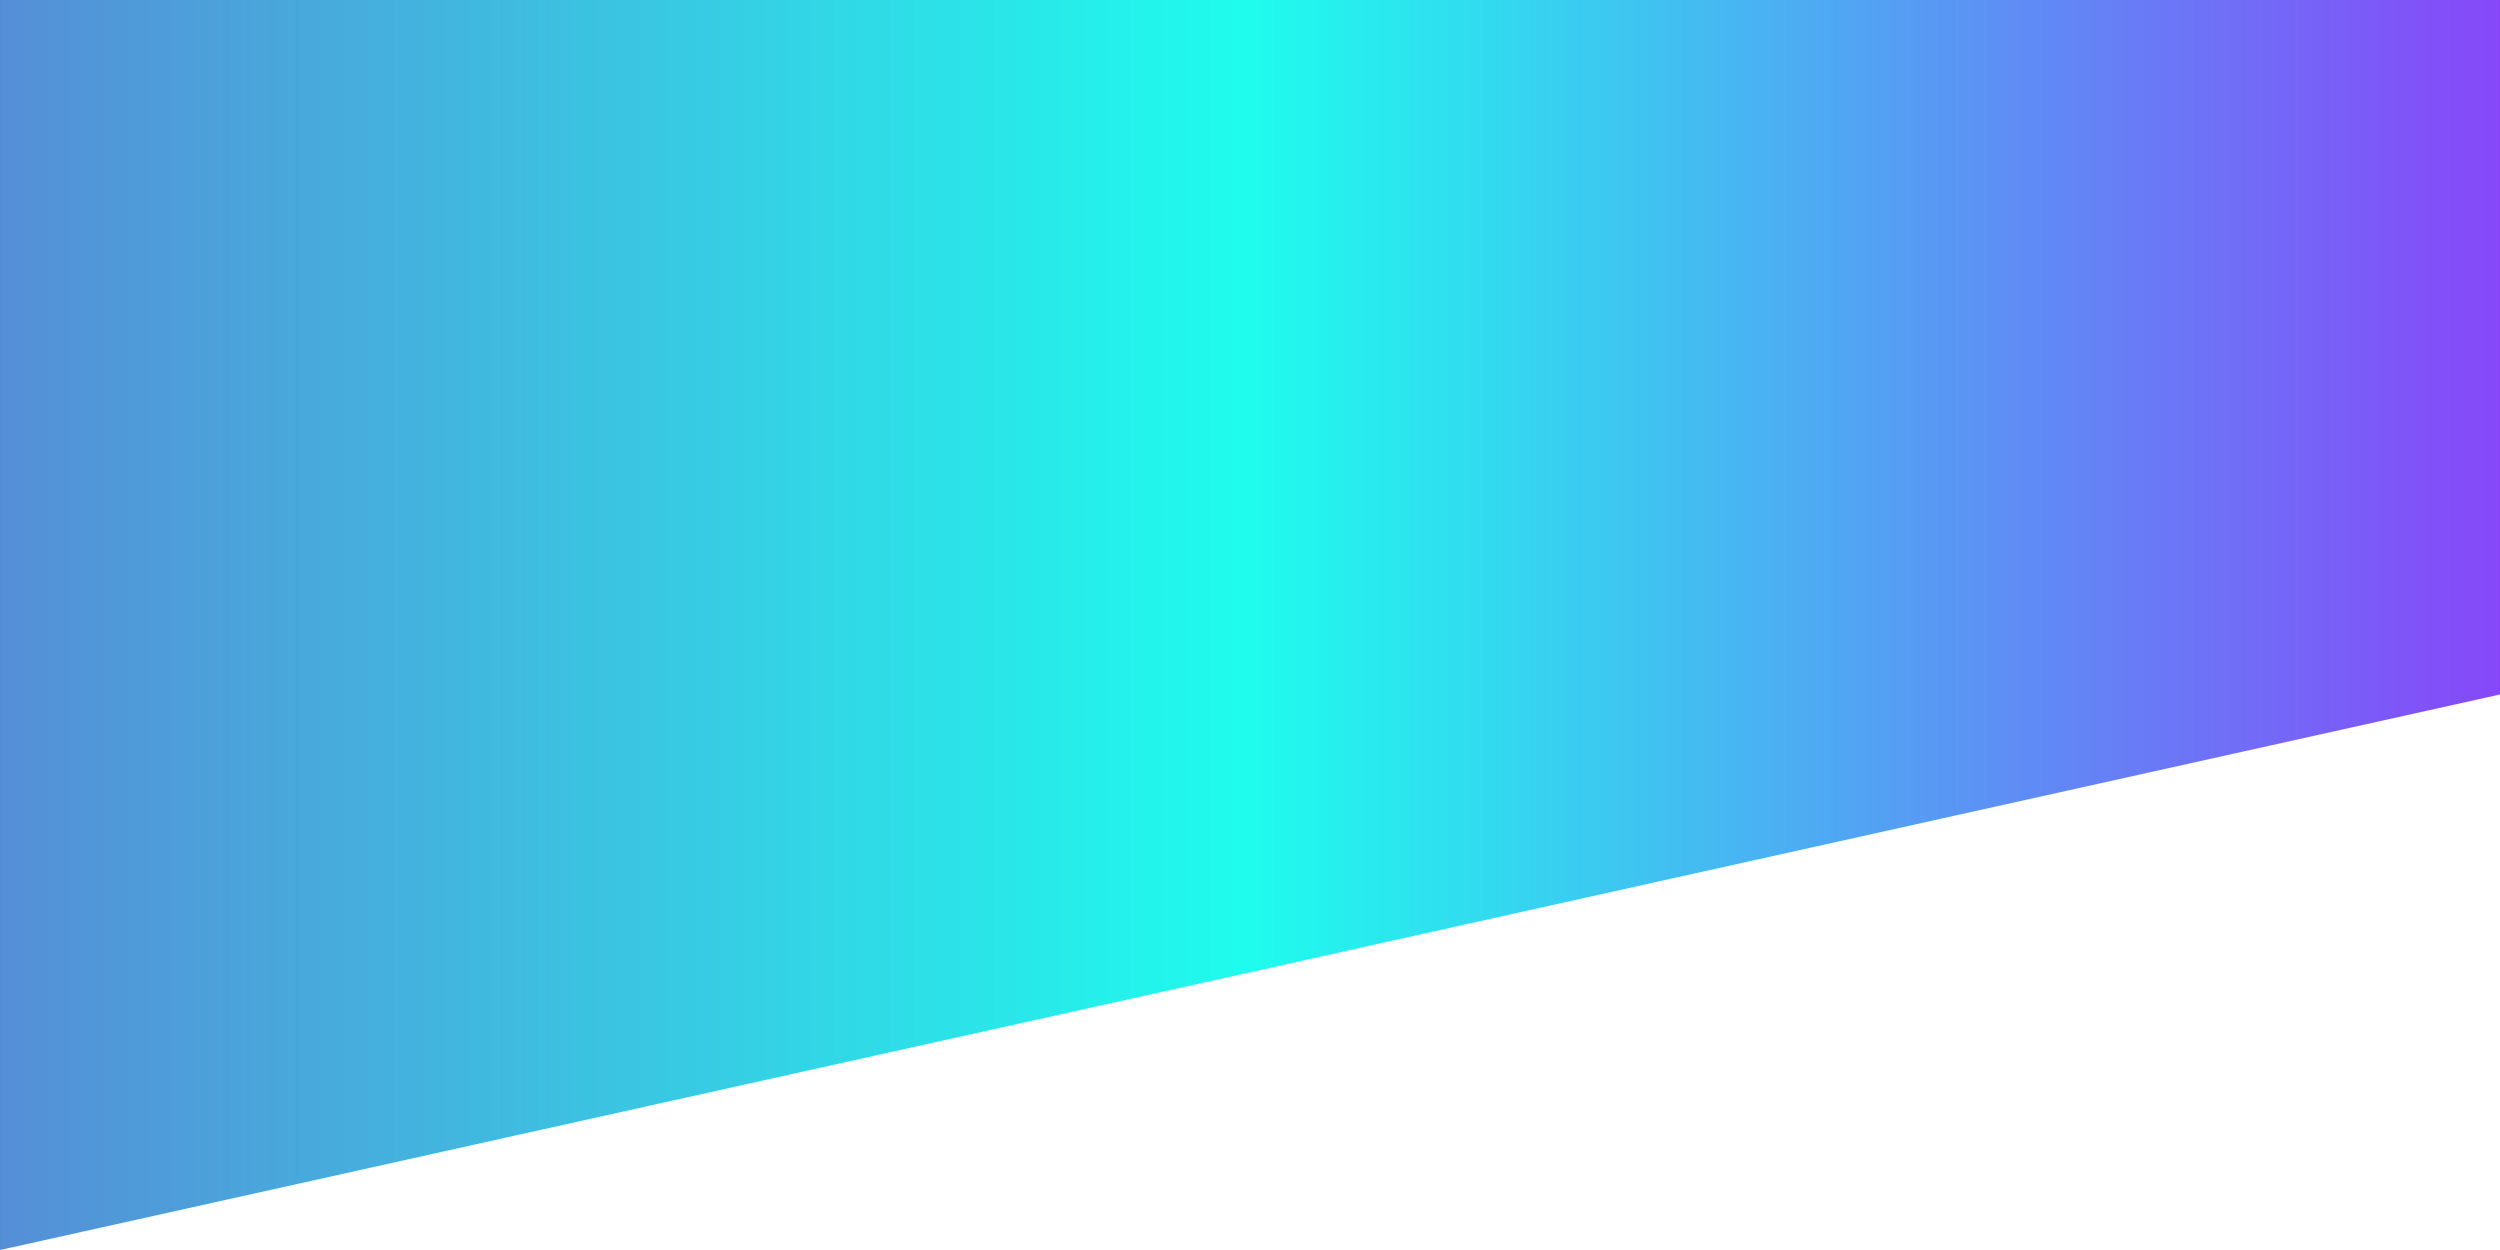 <svg width="1440" height="720" xmlns="http://www.w3.org/2000/svg" fill="none">
 <defs>
  <linearGradient y2="0.496" x2="1" y1="0.496" x1="0" id="svg_2">
   <stop stop-opacity="0.996" stop-color="#558dd6"/>
   <stop stop-opacity="0.996" stop-color="#1efced" offset="0.5"/>
   <stop stop-opacity="0.996" stop-color="#8745f9" offset="1"/>
  </linearGradient>
 </defs>
 <g>
  <title>Layer 1</title>
  <path id="svg_1" fill="url(#svg_2)" d="m0,0l1440,0l0,400l-1440,320l0,-720z"/>
 </g>
</svg>
